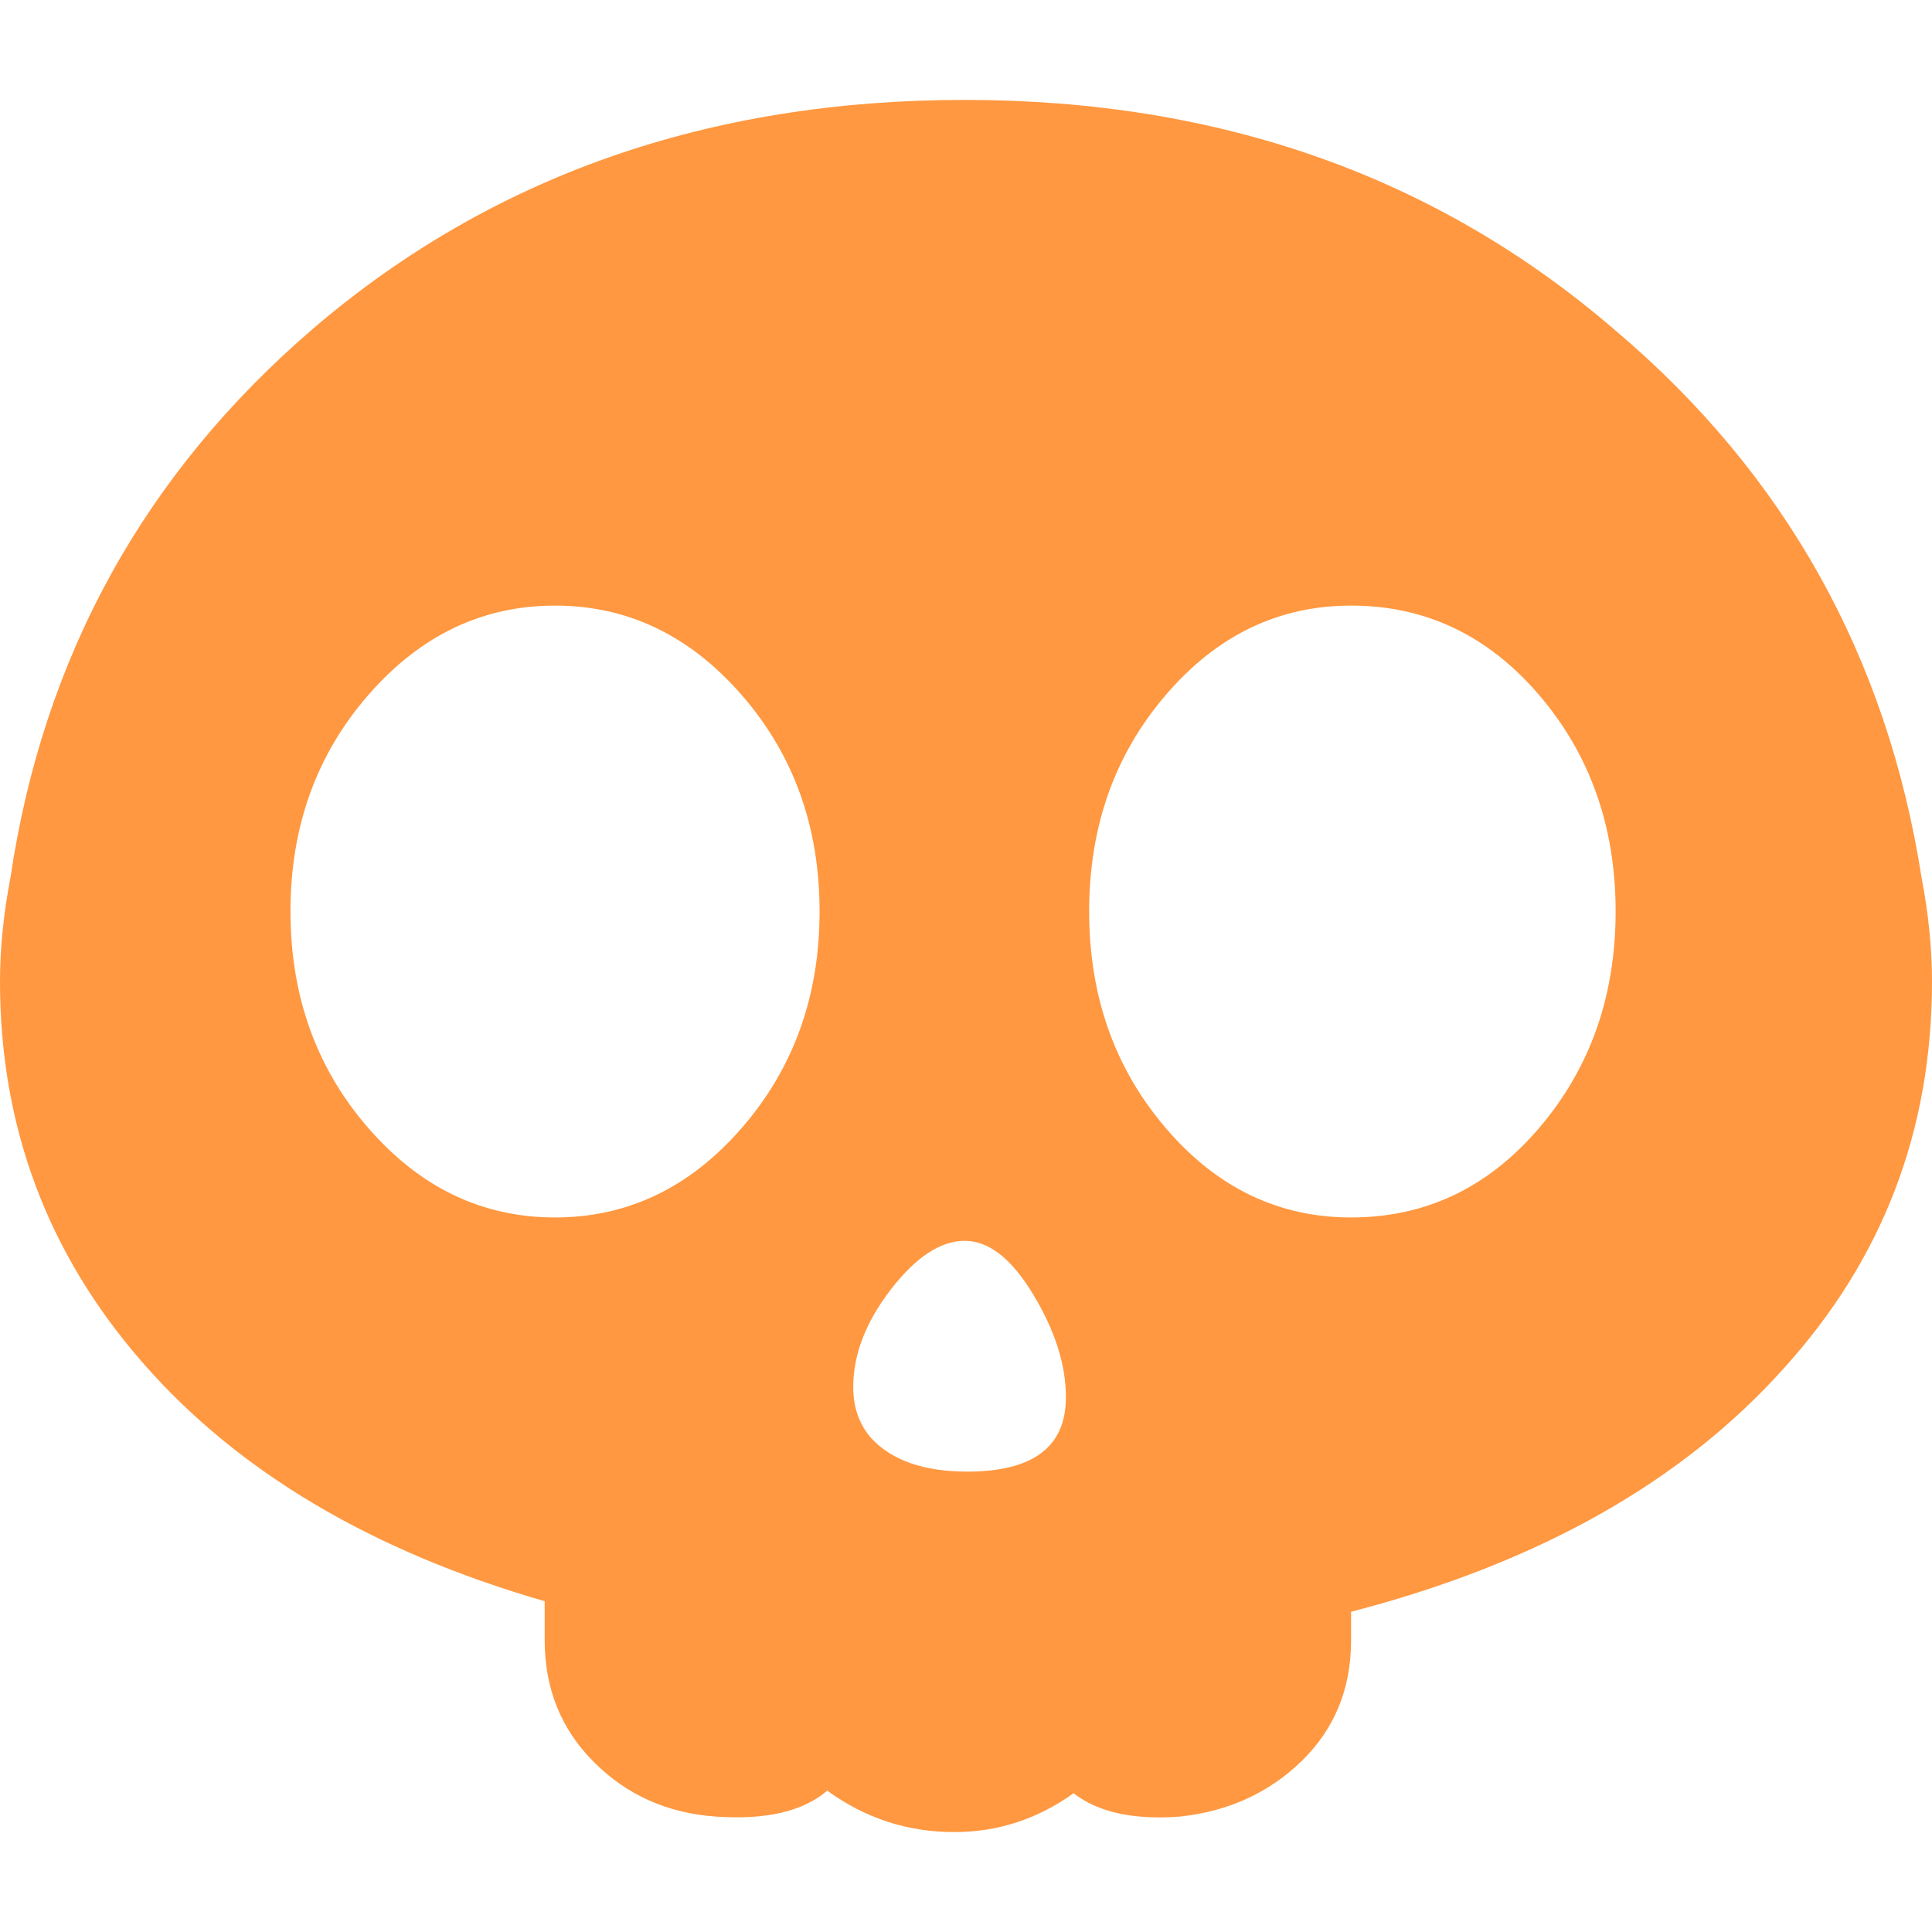 <?xml version="1.0" encoding="iso-8859-1"?>
<!-- Generator: Adobe Illustrator 18.1.1, SVG Export Plug-In . SVG Version: 6.00 Build 0)  -->
<svg version="1.1" id="Capa_1" xmlns="http://www.w3.org/2000/svg" xmlns:xlink="http://www.w3.org/1999/xlink" x="0px" y="0px"
	 viewBox="0 0 264 264" style="enable-background:new 0 0 264 264;" xml:space="preserve">
<g>
	<path style="fill:#ff9840;" d="M262.577,119.935c-4.72-30.216-18.661-55.154-41.808-74.754
		c-24.334-21.013-53.983-31.529-88.944-31.529c-34.971,0-64.618,10.396-88.94,31.166C19.727,64.678,5.91,89.719,1.427,119.935
		C0.477,124.901,0,129.625,0,134.122c0,19.844,6.494,37.197,19.498,52.087C32.484,201.09,50.795,211.97,74.429,218.8v5.338
		c0,6.606,2.239,12.162,6.727,16.644c4.483,4.493,10.037,6.978,16.653,7.446c6.851,0.479,11.923-0.707,15.233-3.541
		c5.193,3.771,10.984,5.66,17.367,5.66c5.905,0,11.344-1.764,16.297-5.307c3.312,2.59,8.149,3.667,14.534,3.188
		c6.609-0.707,12.167-3.248,16.652-7.614c4.486-4.392,6.728-9.869,6.728-16.476v-3.895c25.51-6.623,45.239-17.721,59.185-33.33
		C257.268,172.04,264,154.446,264,134.122C264,129.625,263.523,124.901,262.577,119.935z M101.352,154.138
		c-7.09,8.16-15.601,12.223-25.514,12.223c-9.92,0-18.426-4.062-25.513-12.223c-7.086-8.149-10.633-18.02-10.633-29.596
		c0-11.567,3.547-21.435,10.633-29.568c7.087-8.147,15.593-12.222,25.513-12.222c9.913,0,18.424,4.075,25.514,12.222
		c7.09,8.133,10.641,18.001,10.641,29.568C111.992,136.118,108.442,145.987,101.352,154.138z M132.175,201.09
		c-5.907,0-10.277-1.521-13.106-4.548c-1.657-1.889-2.477-4.214-2.477-7.025c0-4.428,1.709-8.865,5.135-13.315
		c3.423-4.427,6.784-6.647,10.098-6.647c3.308,0,6.428,2.448,9.386,7.375c2.952,4.901,4.441,9.562,4.441,14.012
		C145.652,197.718,141.154,201.09,132.175,201.09z M210.314,154.138c-6.971,8.16-15.531,12.223-25.695,12.223
		c-9.916,0-18.359-4.062-25.328-12.223c-6.977-8.149-10.463-18.02-10.463-29.596c0-11.567,3.486-21.435,10.463-29.568
		c6.969-8.147,15.412-12.222,25.328-12.222c10.164,0,18.727,4.075,25.695,12.222c6.963,8.133,10.455,18.001,10.455,29.568
		C220.77,136.118,217.277,145.987,210.314,154.138z"/>
</g>
<g>
</g>
<g>
</g>
<g>
</g>
<g>
</g>
<g>
</g>
<g>
</g>
<g>
</g>
<g>
</g>
<g>
</g>
<g>
</g>
<g>
</g>
<g>
</g>
<g>
</g>
<g>
</g>
<g>
</g>
</svg>

